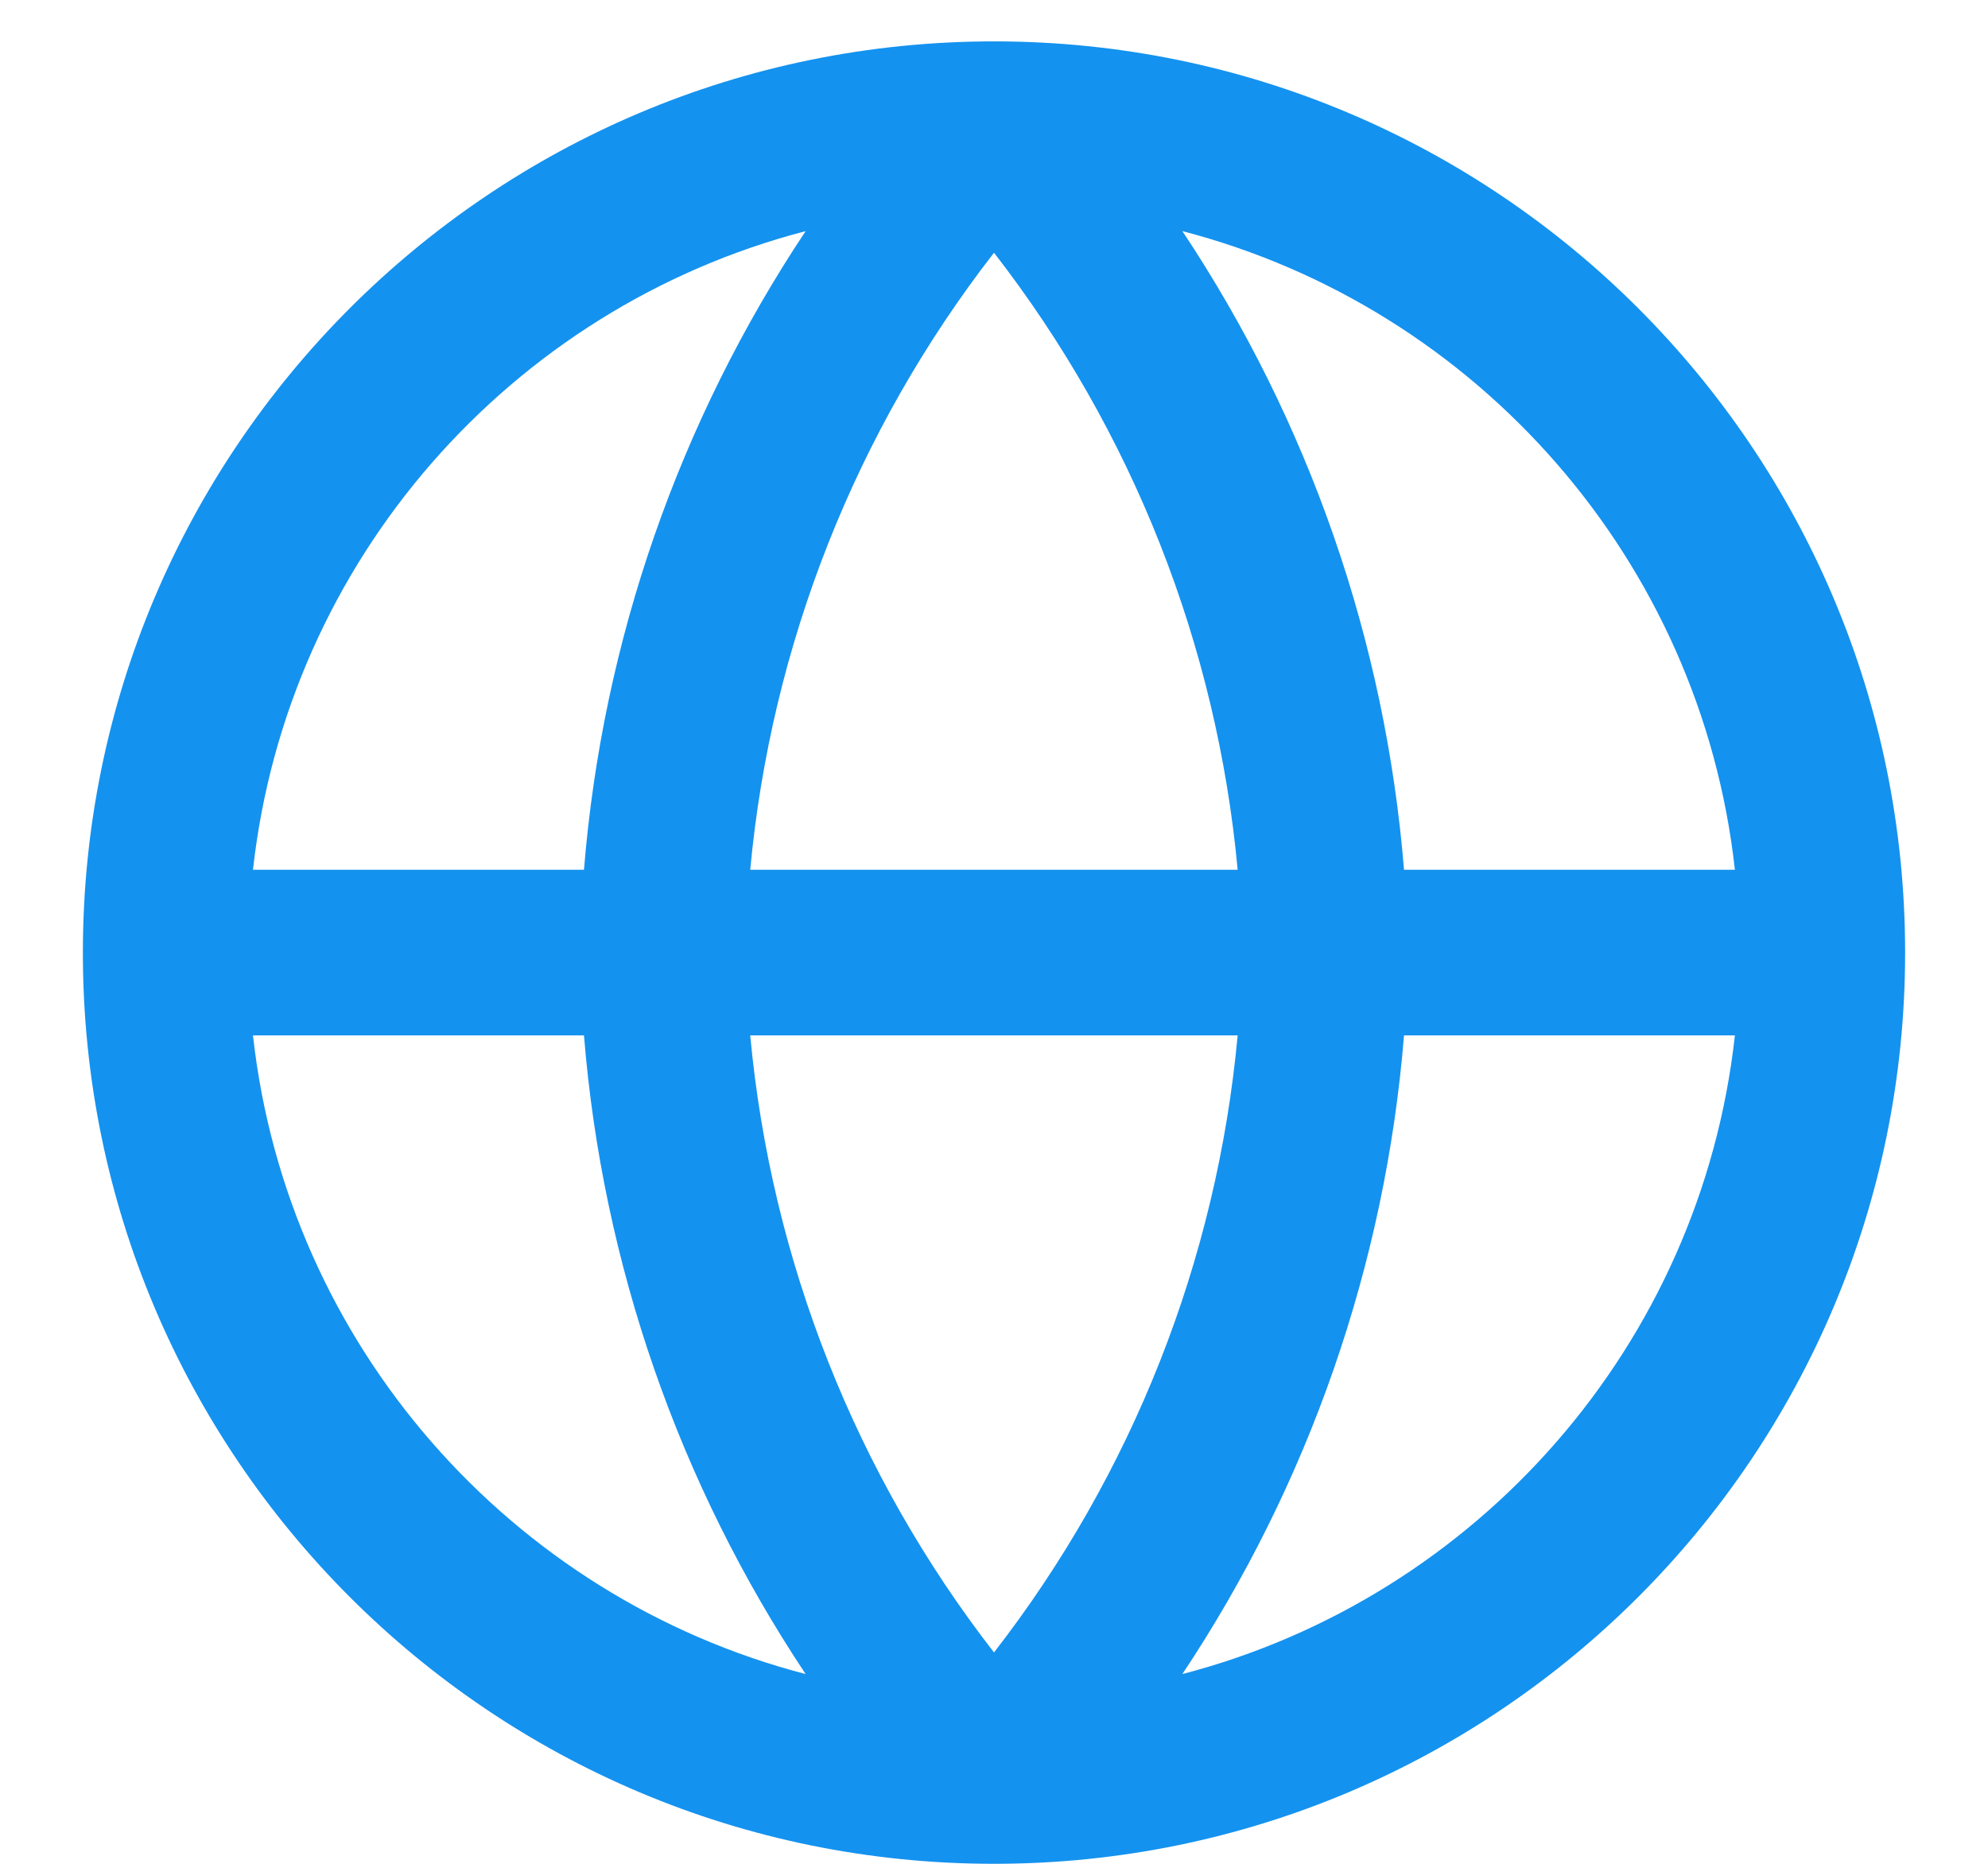 <svg width="16" height="15" viewBox="0 0 16 15" fill="none" xmlns="http://www.w3.org/2000/svg">
<path fill-rule="evenodd" clip-rule="evenodd" d="M2.036 7H4.7C4.849 5.158 5.466 3.39 6.484 1.86C4.112 2.477 2.312 4.509 2.036 7ZM8 2.034C6.887 3.468 6.206 5.191 6.038 7H9.961C9.794 5.191 9.113 3.468 8 2.034ZM9.961 8.333C9.794 10.142 9.113 11.865 8 13.299C6.887 11.865 6.206 10.142 6.038 8.333H9.961ZM4.7 8.333H2.036C2.312 10.825 4.112 12.856 6.484 13.473C5.466 11.944 4.849 10.175 4.7 8.333ZM9.516 13.473C10.534 11.944 11.15 10.175 11.3 8.333H13.963C13.688 10.825 11.887 12.856 9.516 13.473ZM13.963 7H11.3C11.15 5.158 10.534 3.39 9.516 1.86C11.887 2.477 13.688 4.509 13.963 7ZM0.667 7.667C0.667 3.617 3.95 0.333 8 0.333C12.05 0.333 15.333 3.617 15.333 7.667C15.333 11.717 12.05 15 8 15C3.95 15 0.667 11.717 0.667 7.667Z" fill="#1492EF"/>
</svg>

